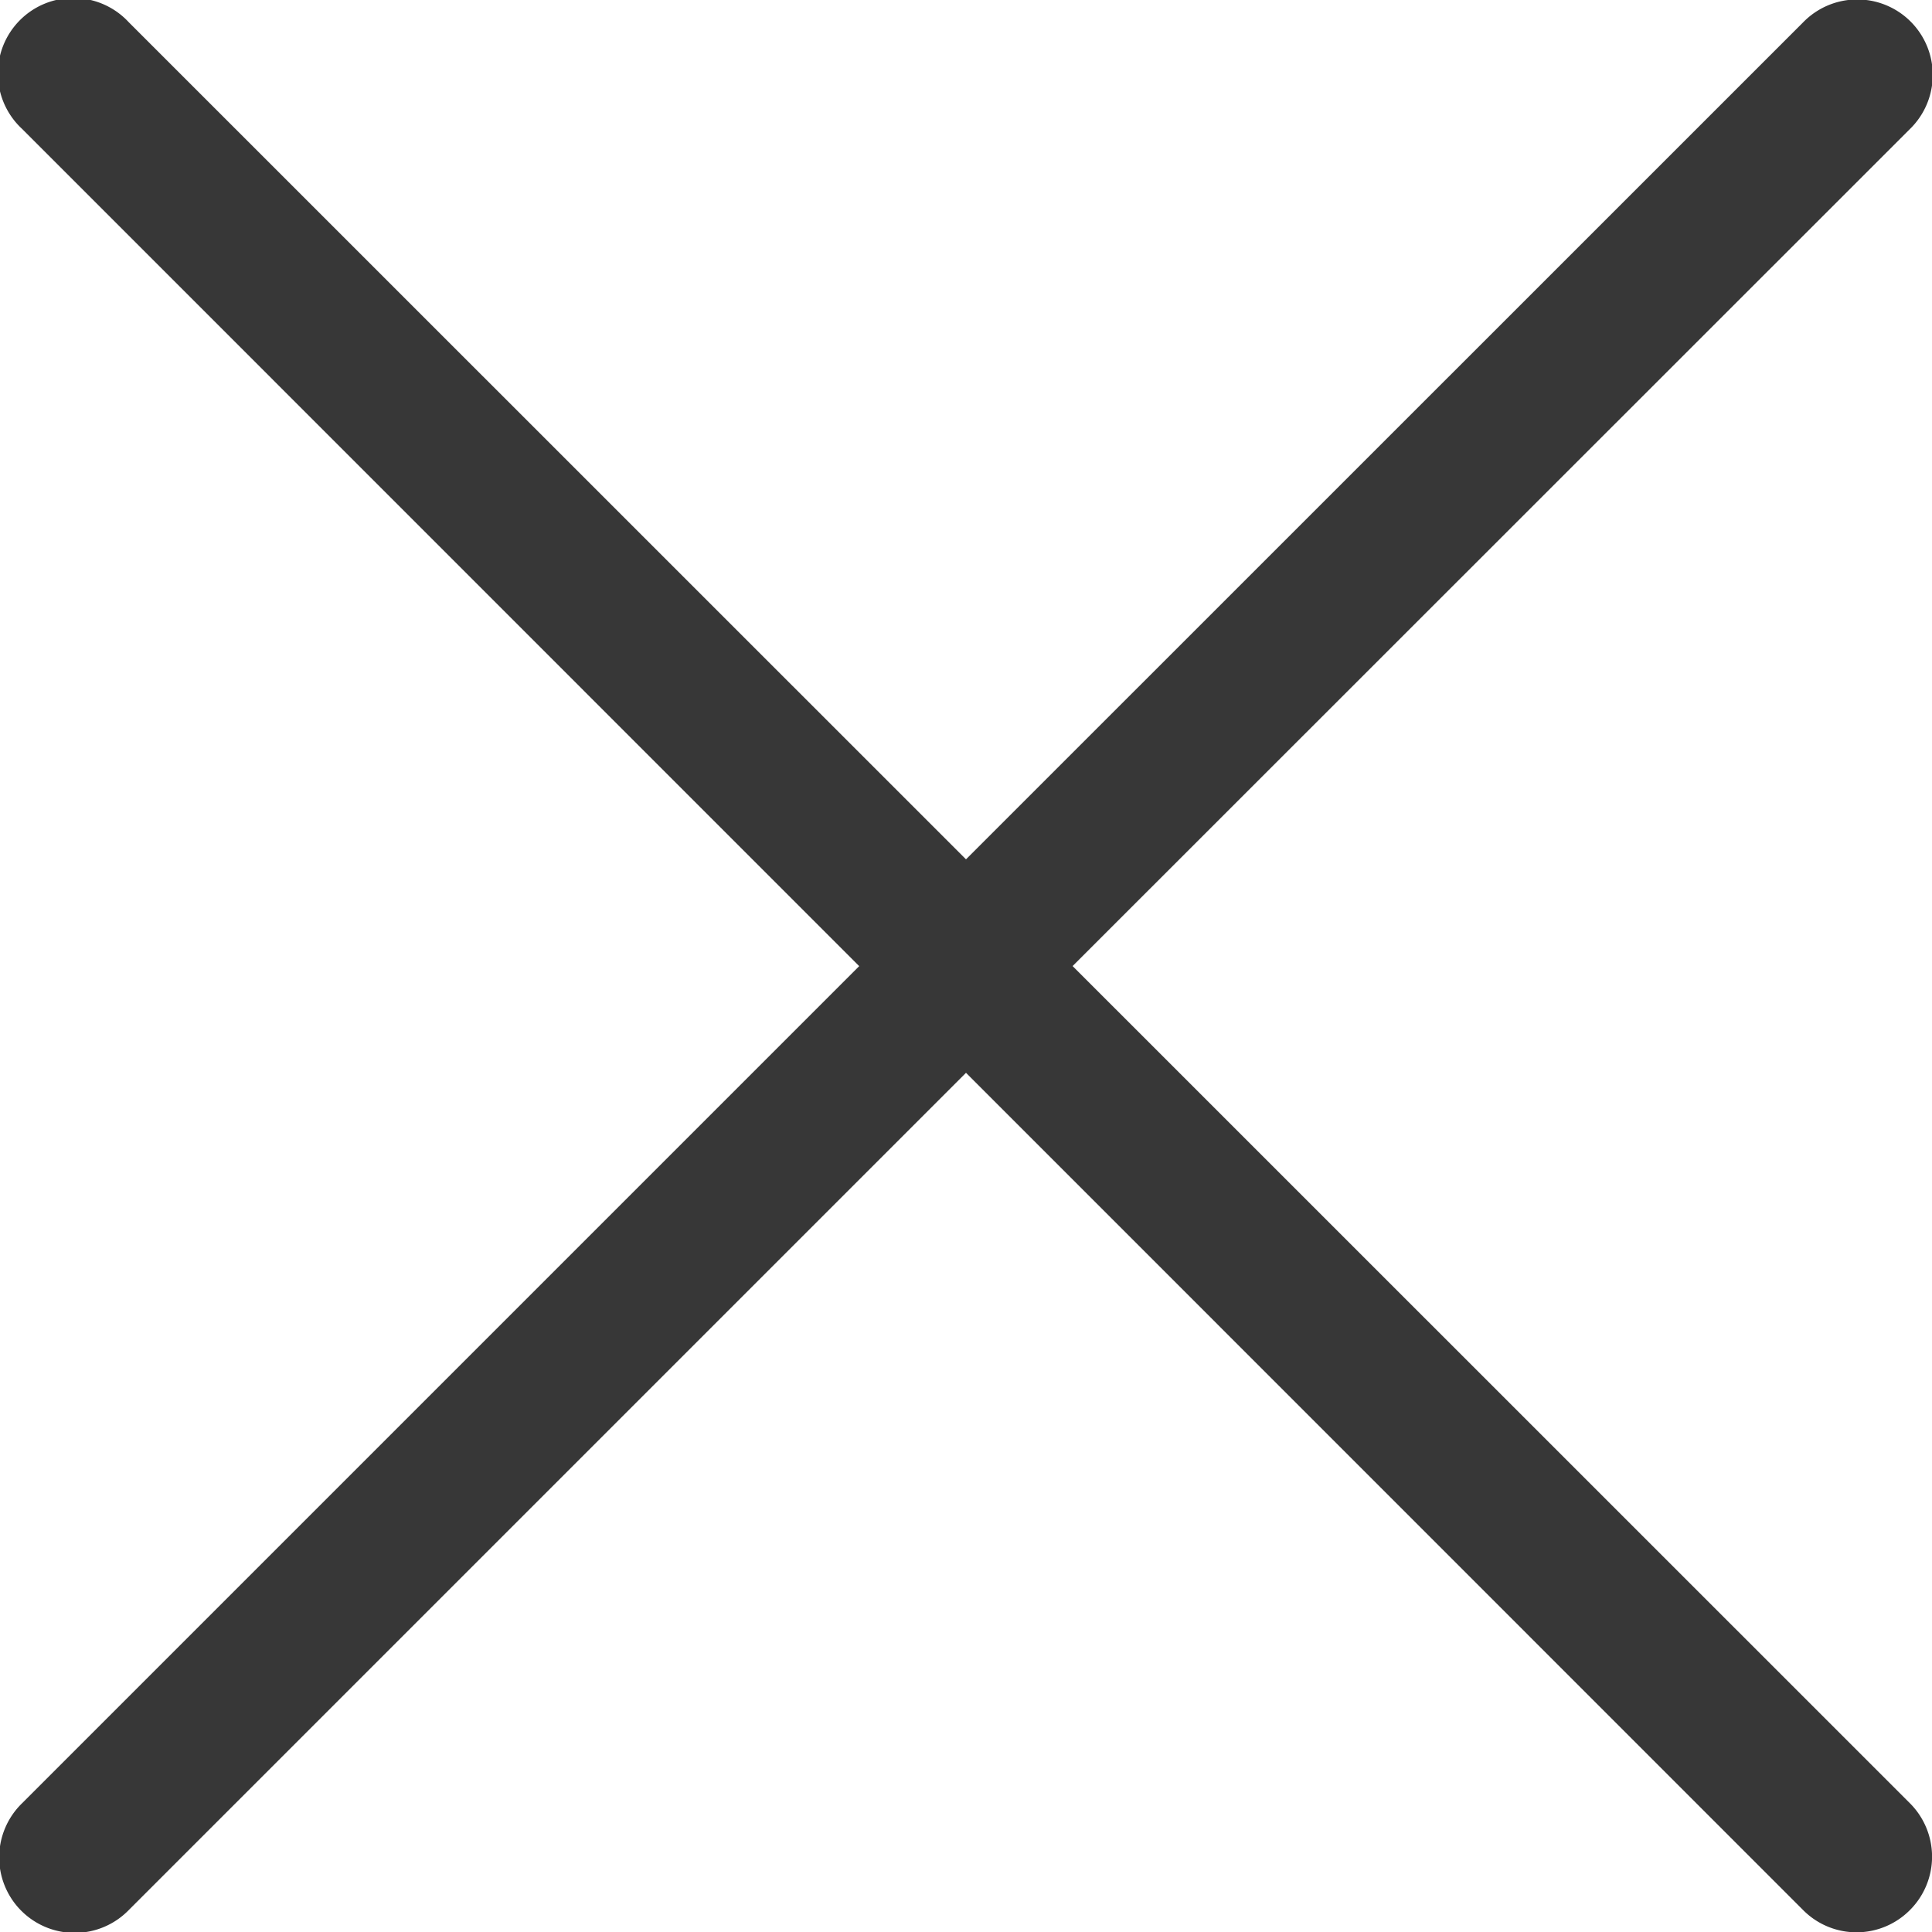 <svg width="14" height="14" fill="none" xmlns="http://www.w3.org/2000/svg"><g clip-path="url(#clip0)"><path d="M7.773 7L13.84.935a.547.547 0 10-.774-.773L7 6.227.933.161A.547.547 0 10.16.934l6.066 6.067L.16 13.067a.547.547 0 10.773.774L7 7.774l6.066 6.067a.545.545 0 00.774 0 .547.547 0 000-.774L7.773 7.001z" fill="#373737"/></g><defs><clipPath id="clip0"><path fill="#fff" d="M0 0h14v14H0z"/></clipPath></defs></svg>